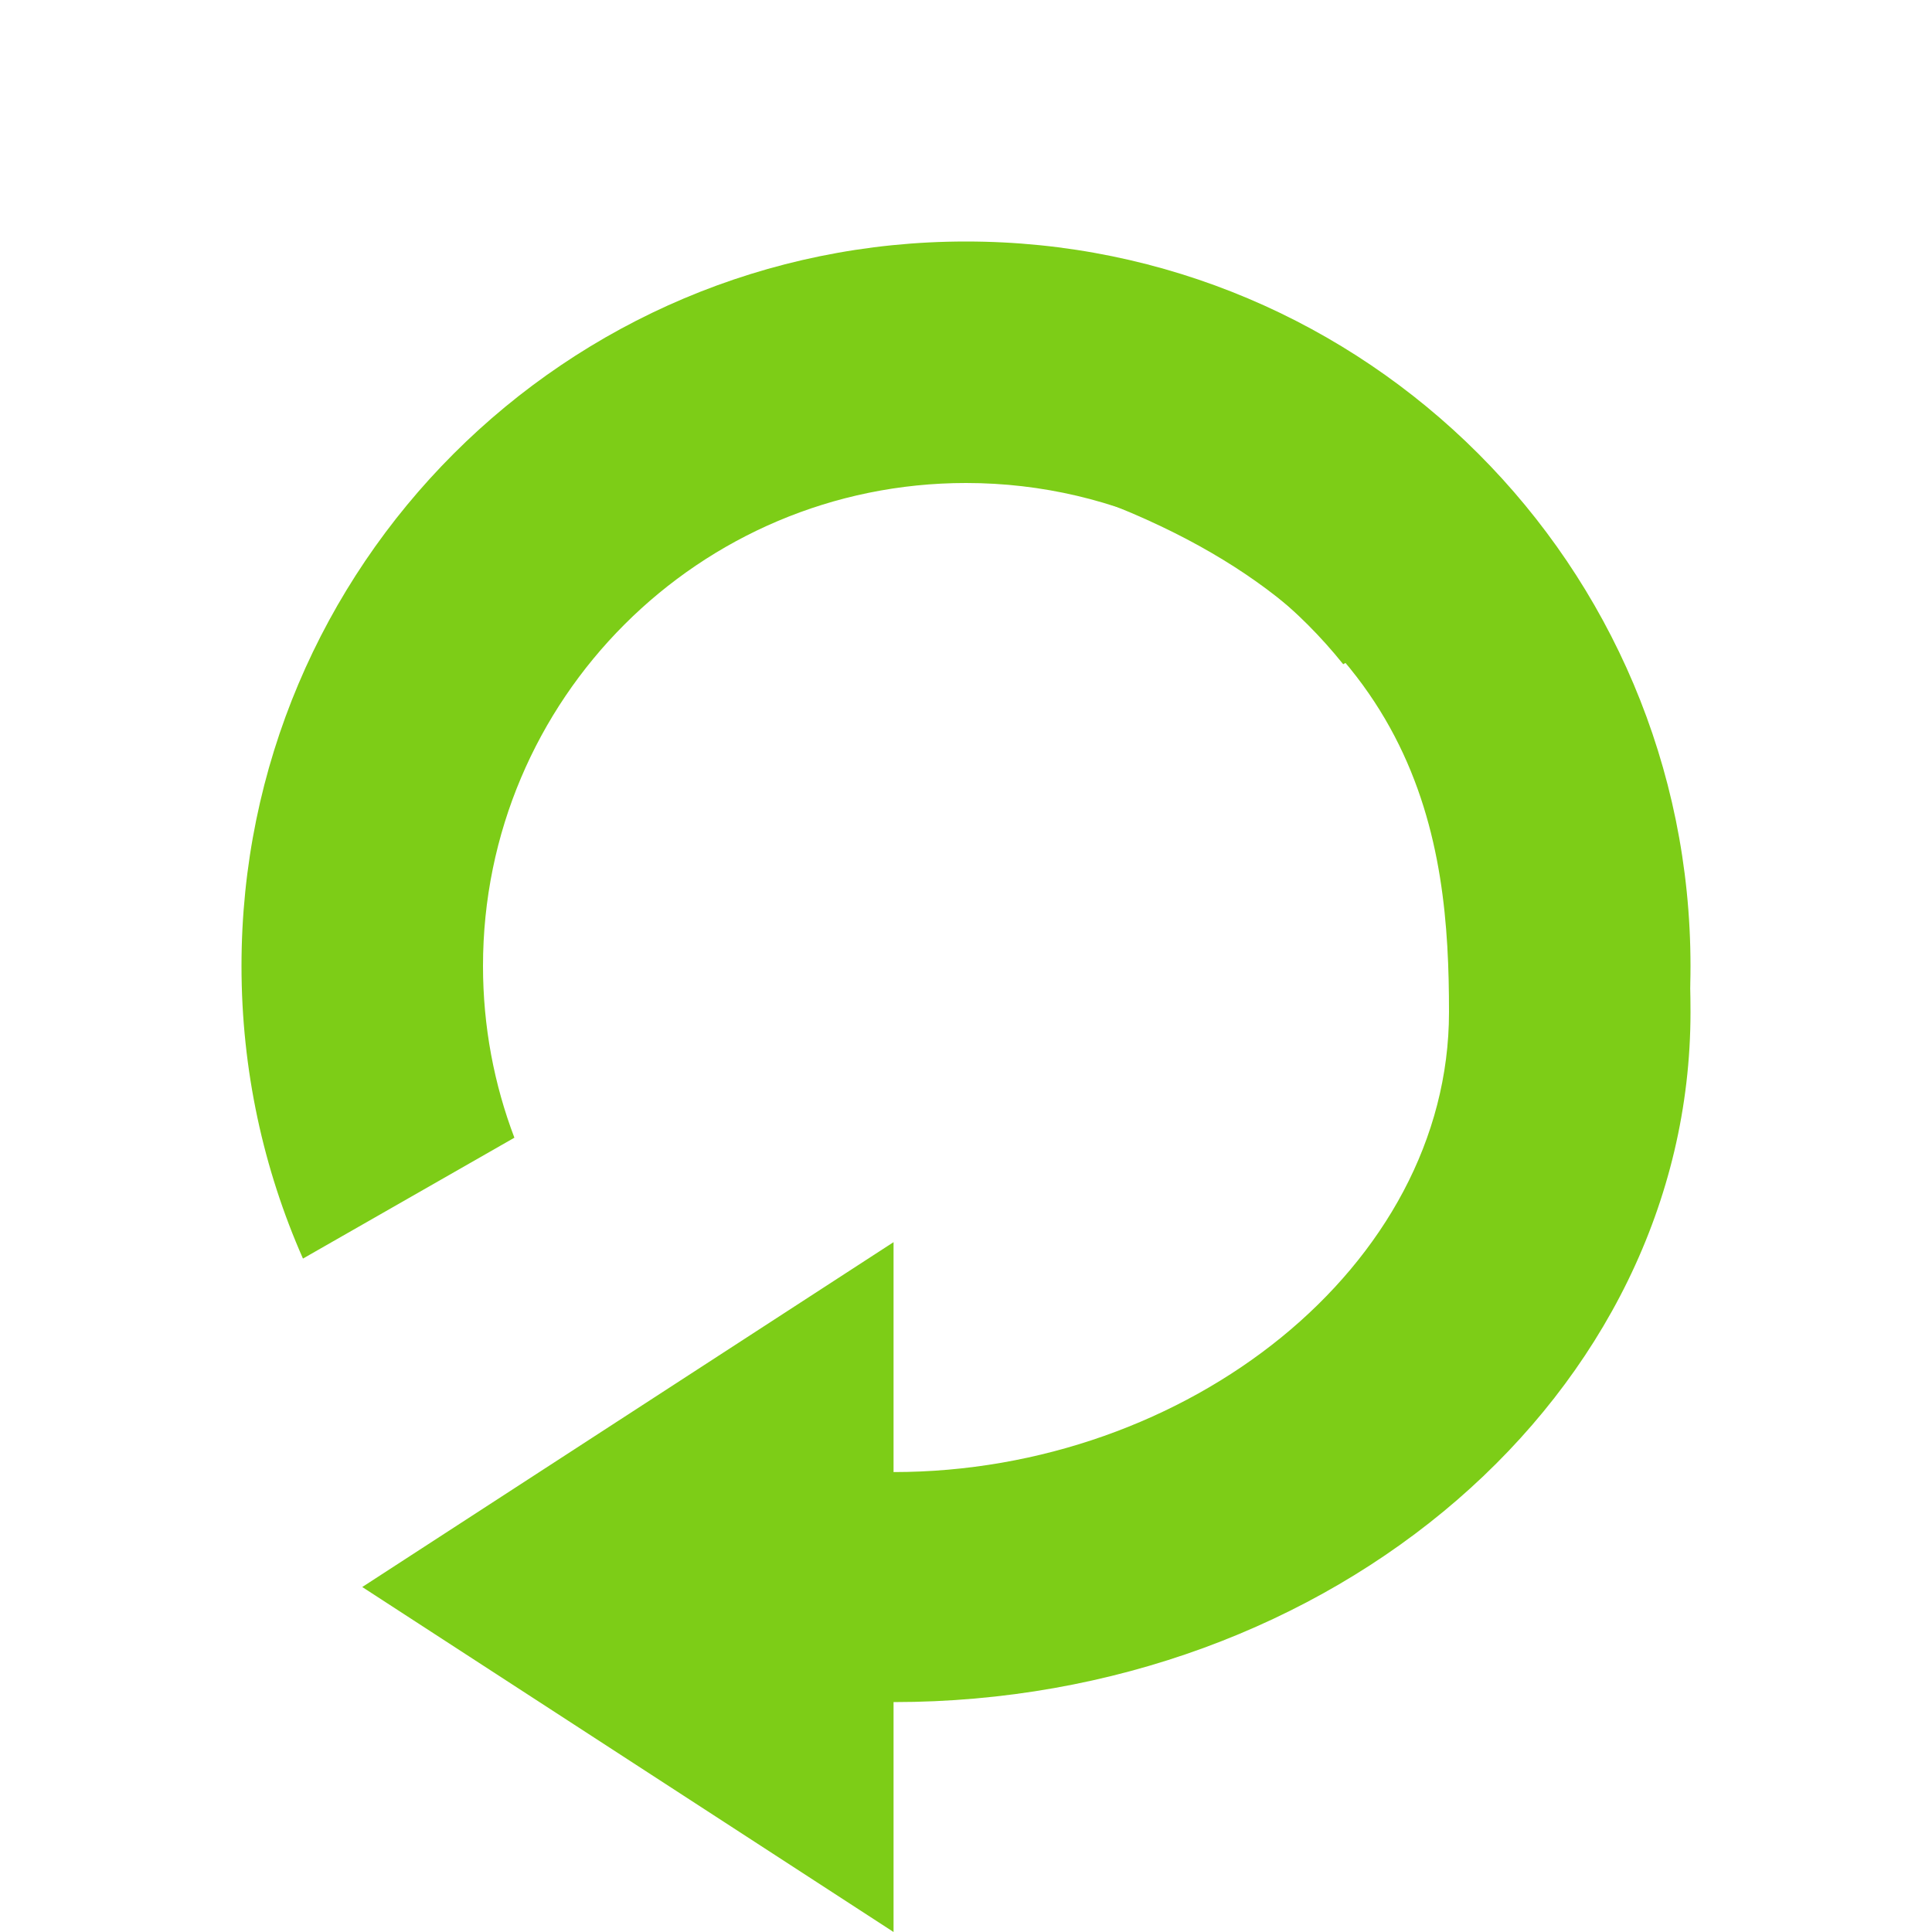 <svg width="16" height="16" viewBox="0 0 16 16" fill="none" xmlns="http://www.w3.org/2000/svg">
<g clip-path="url(#clip0_223_283)">
<path d="M9 2.5V4.102C11.8 5.124 12 6.976 12 8.382C12 10.486 9.83 12.191 7.4 12.191V10.287L3 13.143L7.4 16V14.096C11.045 14.096 14 11.538 14 8.382C14 5.895 13 3.5 9 2.5Z" fill="#7DCD17"/>
<path fill-rule="evenodd" clip-rule="evenodd" d="M2.509 10.423C2.182 9.682 2 8.862 2 8C2 4.686 4.686 2 8 2C11.314 2 14 4.686 14 8C14 9.643 13.339 11.132 12.269 12.216L12.001 5L11.124 5.501C10.39 4.586 9.264 4 8 4C5.791 4 4 5.791 4 8C4 8.501 4.092 8.98 4.26 9.422L2.509 10.423Z" fill="#7DCD17"/>
</g>
<defs>
<clipPath id="clip0_223_283">
<rect width="16" height="16" fill="white"/>
</clipPath>
</defs>
</svg>
